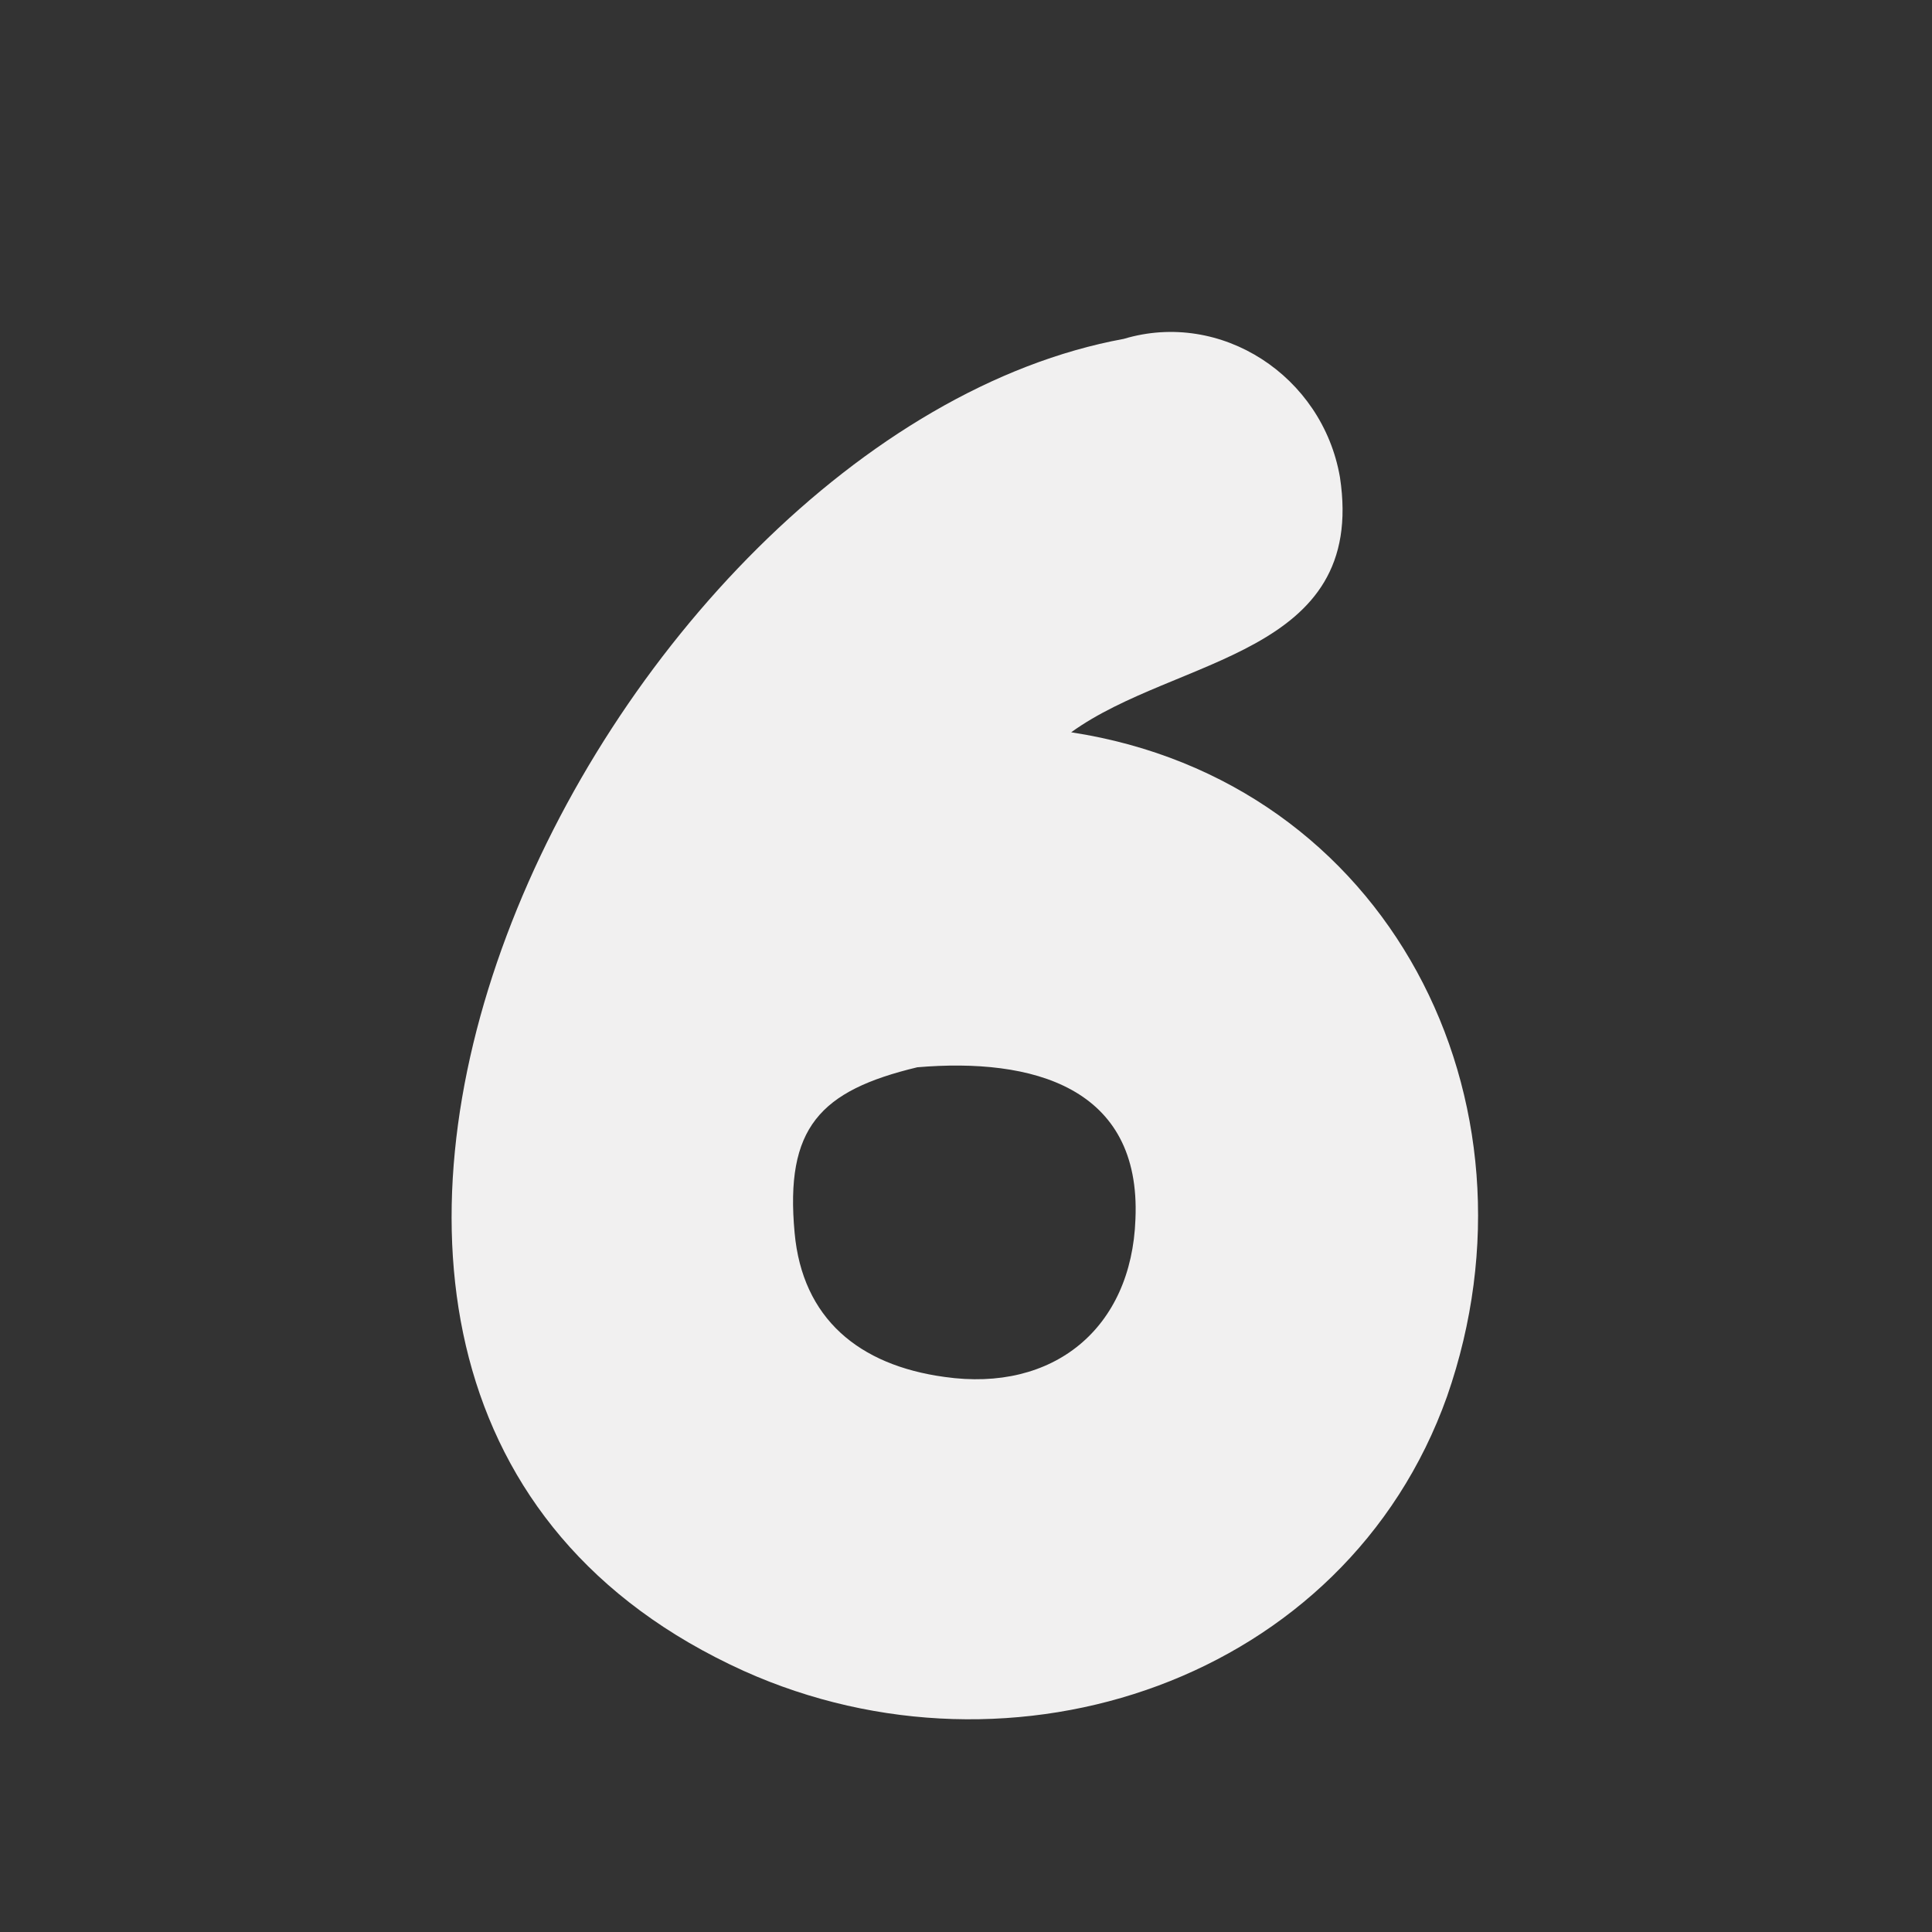 <?xml version="1.0" encoding="utf-8"?>
<!-- Generator: Adobe Illustrator 21.0.2, SVG Export Plug-In . SVG Version: 6.00 Build 0)  -->
<svg version="1.1" id="Layer_1" xmlns="http://www.w3.org/2000/svg" xmlns:xlink="http://www.w3.org/1999/xlink" x="0px" y="0px"
	 viewBox="0 0 99.2 99.2" style="enable-background:new 0 0 99.2 99.2;" xml:space="preserve">
<rect x="0" y="0" width="99.2" height="99.2" fill="#333333" stroke="none"/>
<style type="text/css">
	.st0{fill:#F1F0F0;}
	.st1{fill:#FFFEF1;}
</style>
<path class="st0" d="M57.7,17.4C31,22.3,6.4,71.4,38.2,85.8c13.8,6.2,30.9,0.5,36.1-14.1c5.3-15.2-3-31.6-19.3-34.1
	c5.4-3.9,15.2-3.9,13.8-13.1C67.9,19.3,62.7,15.9,57.7,17.4 M47.1,54.8c5.9-0.5,11.5,1,11.2,7.8c-0.2,5.6-4.2,8.9-9.8,8.1
	c-4.4-0.6-7.3-3-7.7-7.4C40.3,57.9,42.1,56,47.1,54.8"/>
</svg>
